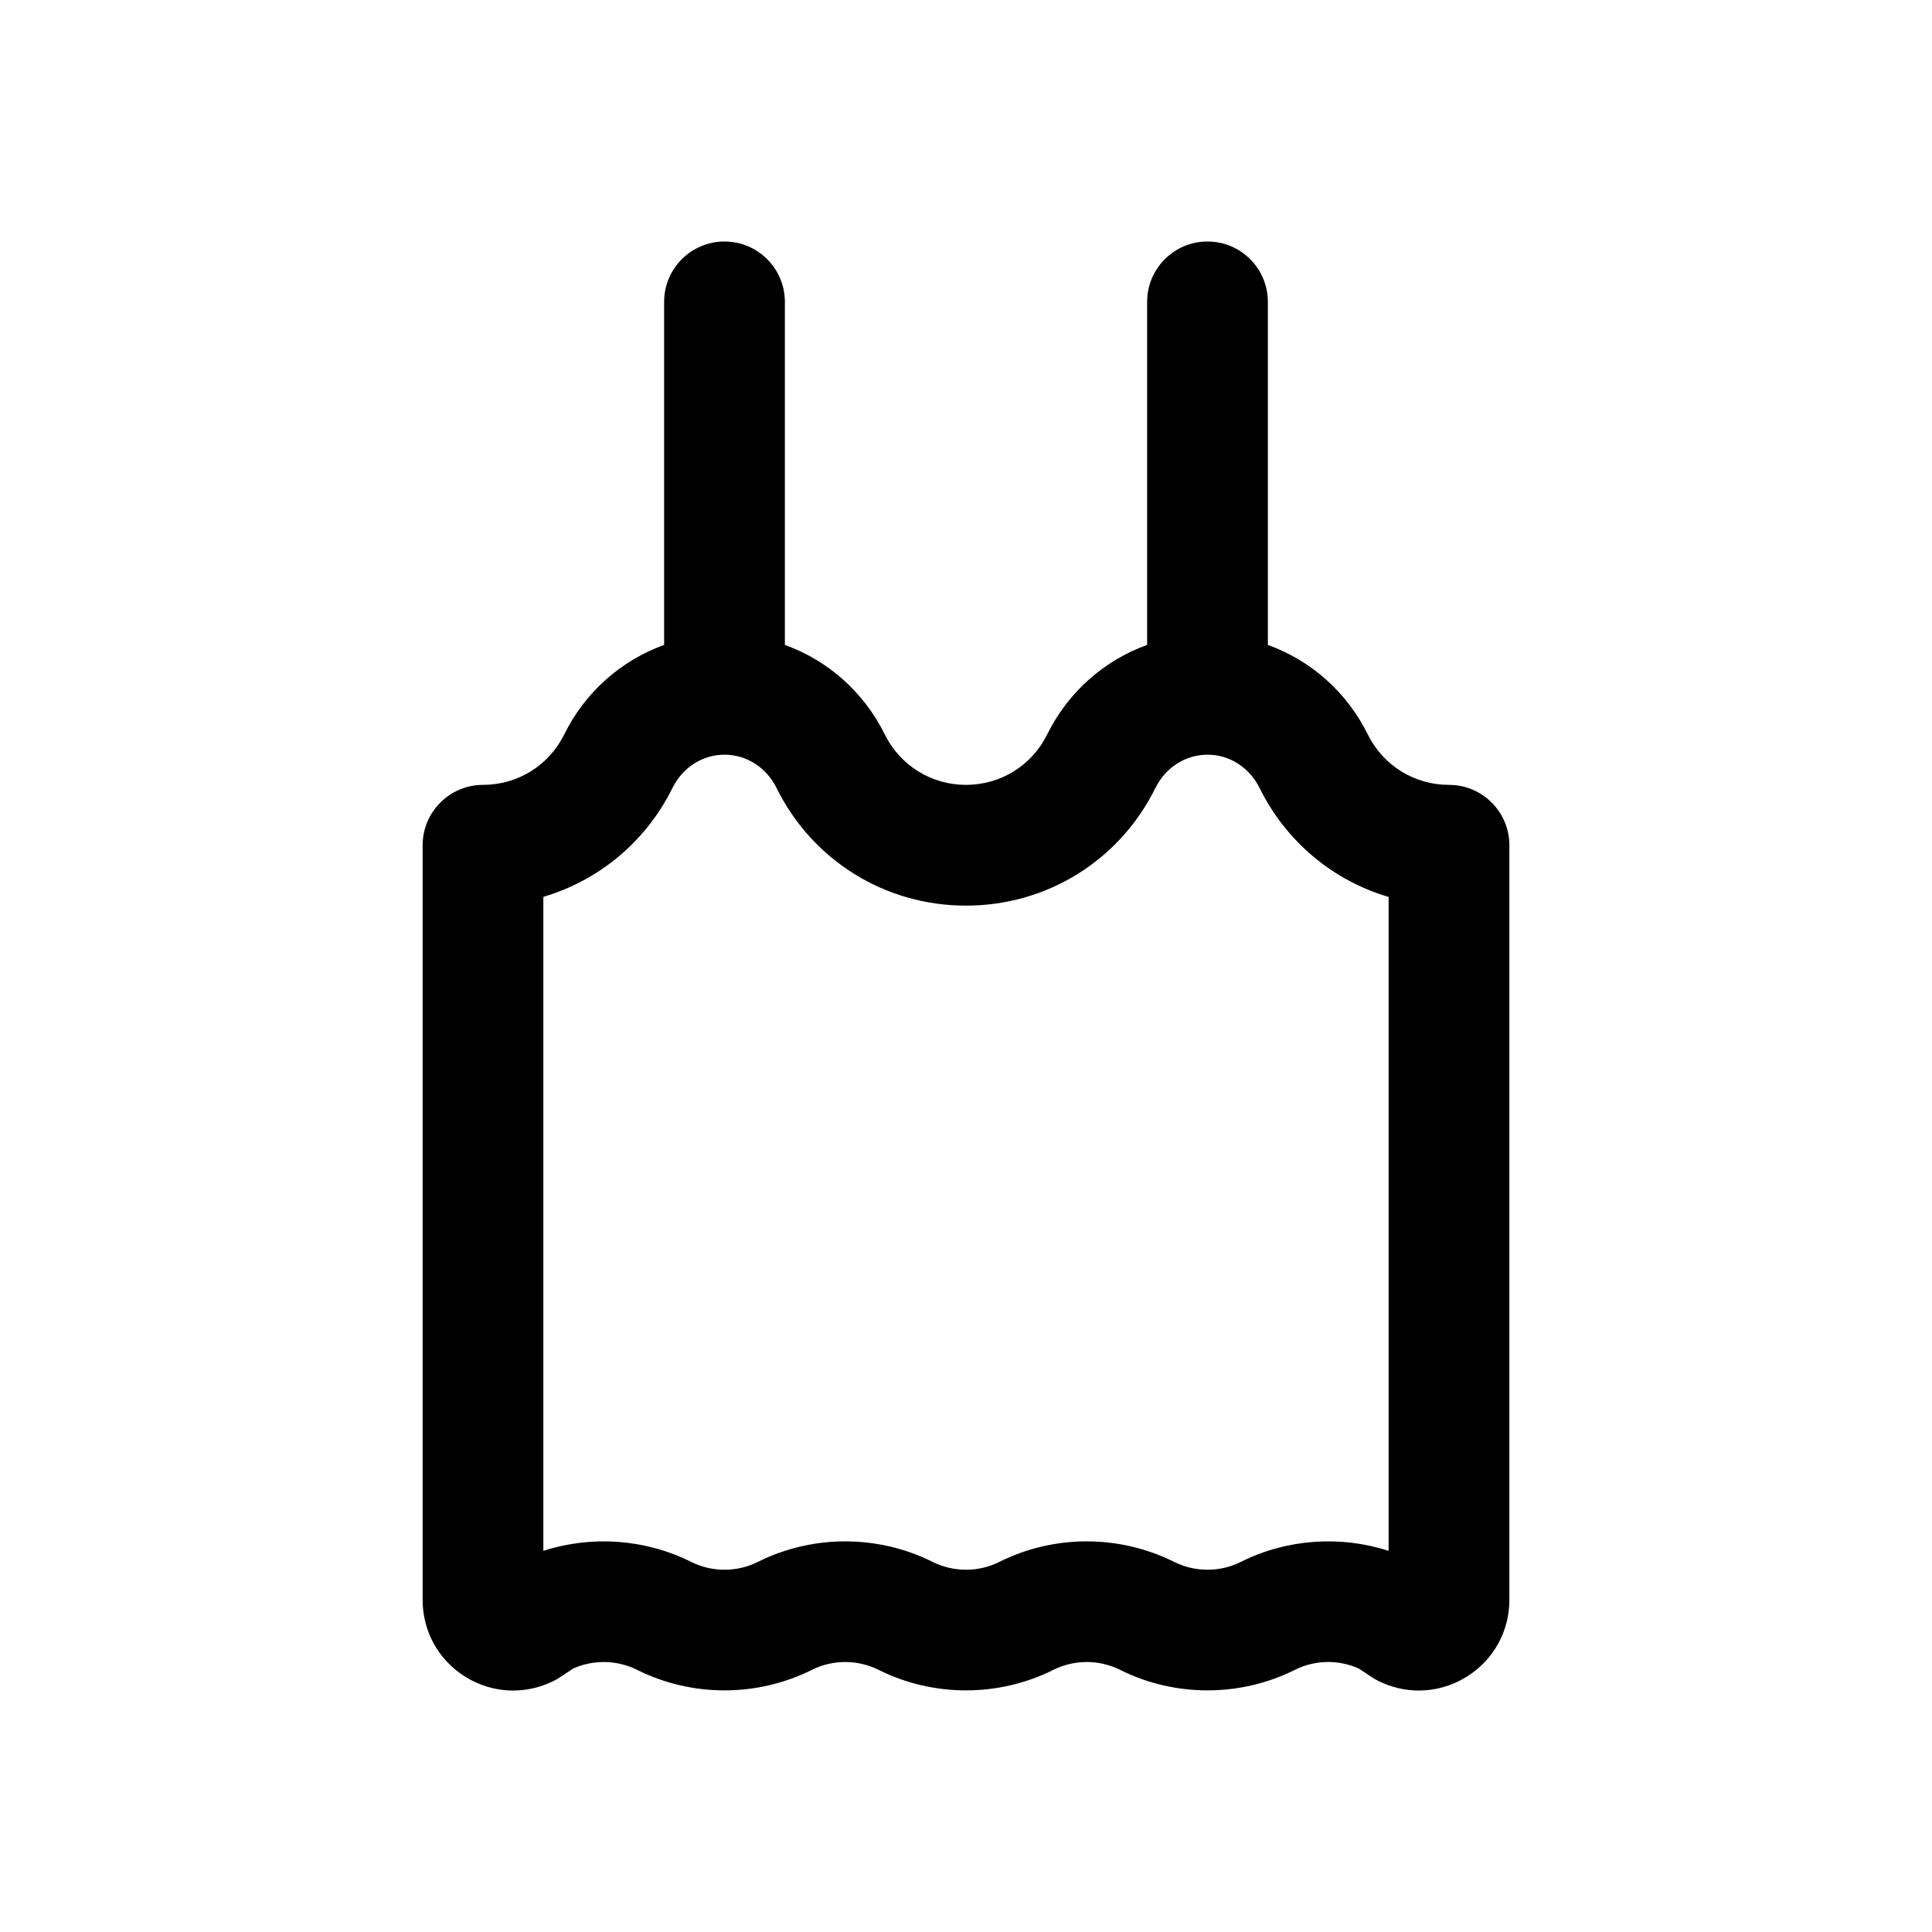<svg id="Layer" enable-background="new 0 0 64 64" height="512" viewBox="0 0 64 64" width="512" xmlns="http://www.w3.org/2000/svg"><path d="m15.423 55.551c.892.551 1.983.599 2.919.131.071-.036.141-.076.208-.12l.438-.29c.671-.301 1.455-.286 2.119.045 1.812.906 3.975.905 5.788-.001.692-.346 1.518-.346 2.212.001 1.812.906 3.975.905 5.788-.001.692-.346 1.518-.346 2.212.001 1.812.906 3.975.905 5.788-.001.661-.332 1.444-.345 2.116-.044l.438.29c.067.044.137.084.208.12.427.213.886.319 1.344.319.546 0 1.091-.151 1.575-.451.892-.55 1.424-1.504 1.424-2.551v-24.999c0-1.104-.896-2-2-2-1.149 0-2.181-.641-2.691-1.672-.702-1.419-1.896-2.453-3.309-2.964v-11.364c0-1.104-.896-2-2-2s-2 .896-2 2v11.363c-1.413.512-2.607 1.546-3.31 2.965-.509 1.031-1.541 1.672-2.69 1.672s-2.181-.641-2.691-1.671c-.701-1.419-1.895-2.454-3.309-2.965v-11.364c0-1.104-.896-2-2-2s-2 .896-2 2v11.363c-1.413.512-2.607 1.546-3.308 2.964-.511 1.032-1.543 1.673-2.692 1.673-1.104 0-2 .896-2 2v24.999c0 1.047.532 2.001 1.423 2.552zm6.854-29.45c.336-.679.996-1.101 1.723-1.101s1.387.422 1.724 1.103c1.19 2.403 3.595 3.897 6.276 3.897 2.682 0 5.087-1.494 6.275-3.898.337-.68.998-1.102 1.725-1.102s1.388.422 1.724 1.102c.884 1.786 2.438 3.069 4.276 3.611v21.661c-1.604-.518-3.372-.396-4.895.366-.691.346-1.519.346-2.212-.001-1.813-.905-3.976-.906-5.788.001-.691.346-1.519.346-2.212-.001-1.813-.905-3.976-.906-5.788.001-.691.346-1.519.346-2.212-.001-1.522-.761-3.292-.882-4.894-.365v-21.665c1.839-.543 3.394-1.822 4.278-3.608z"/></svg>